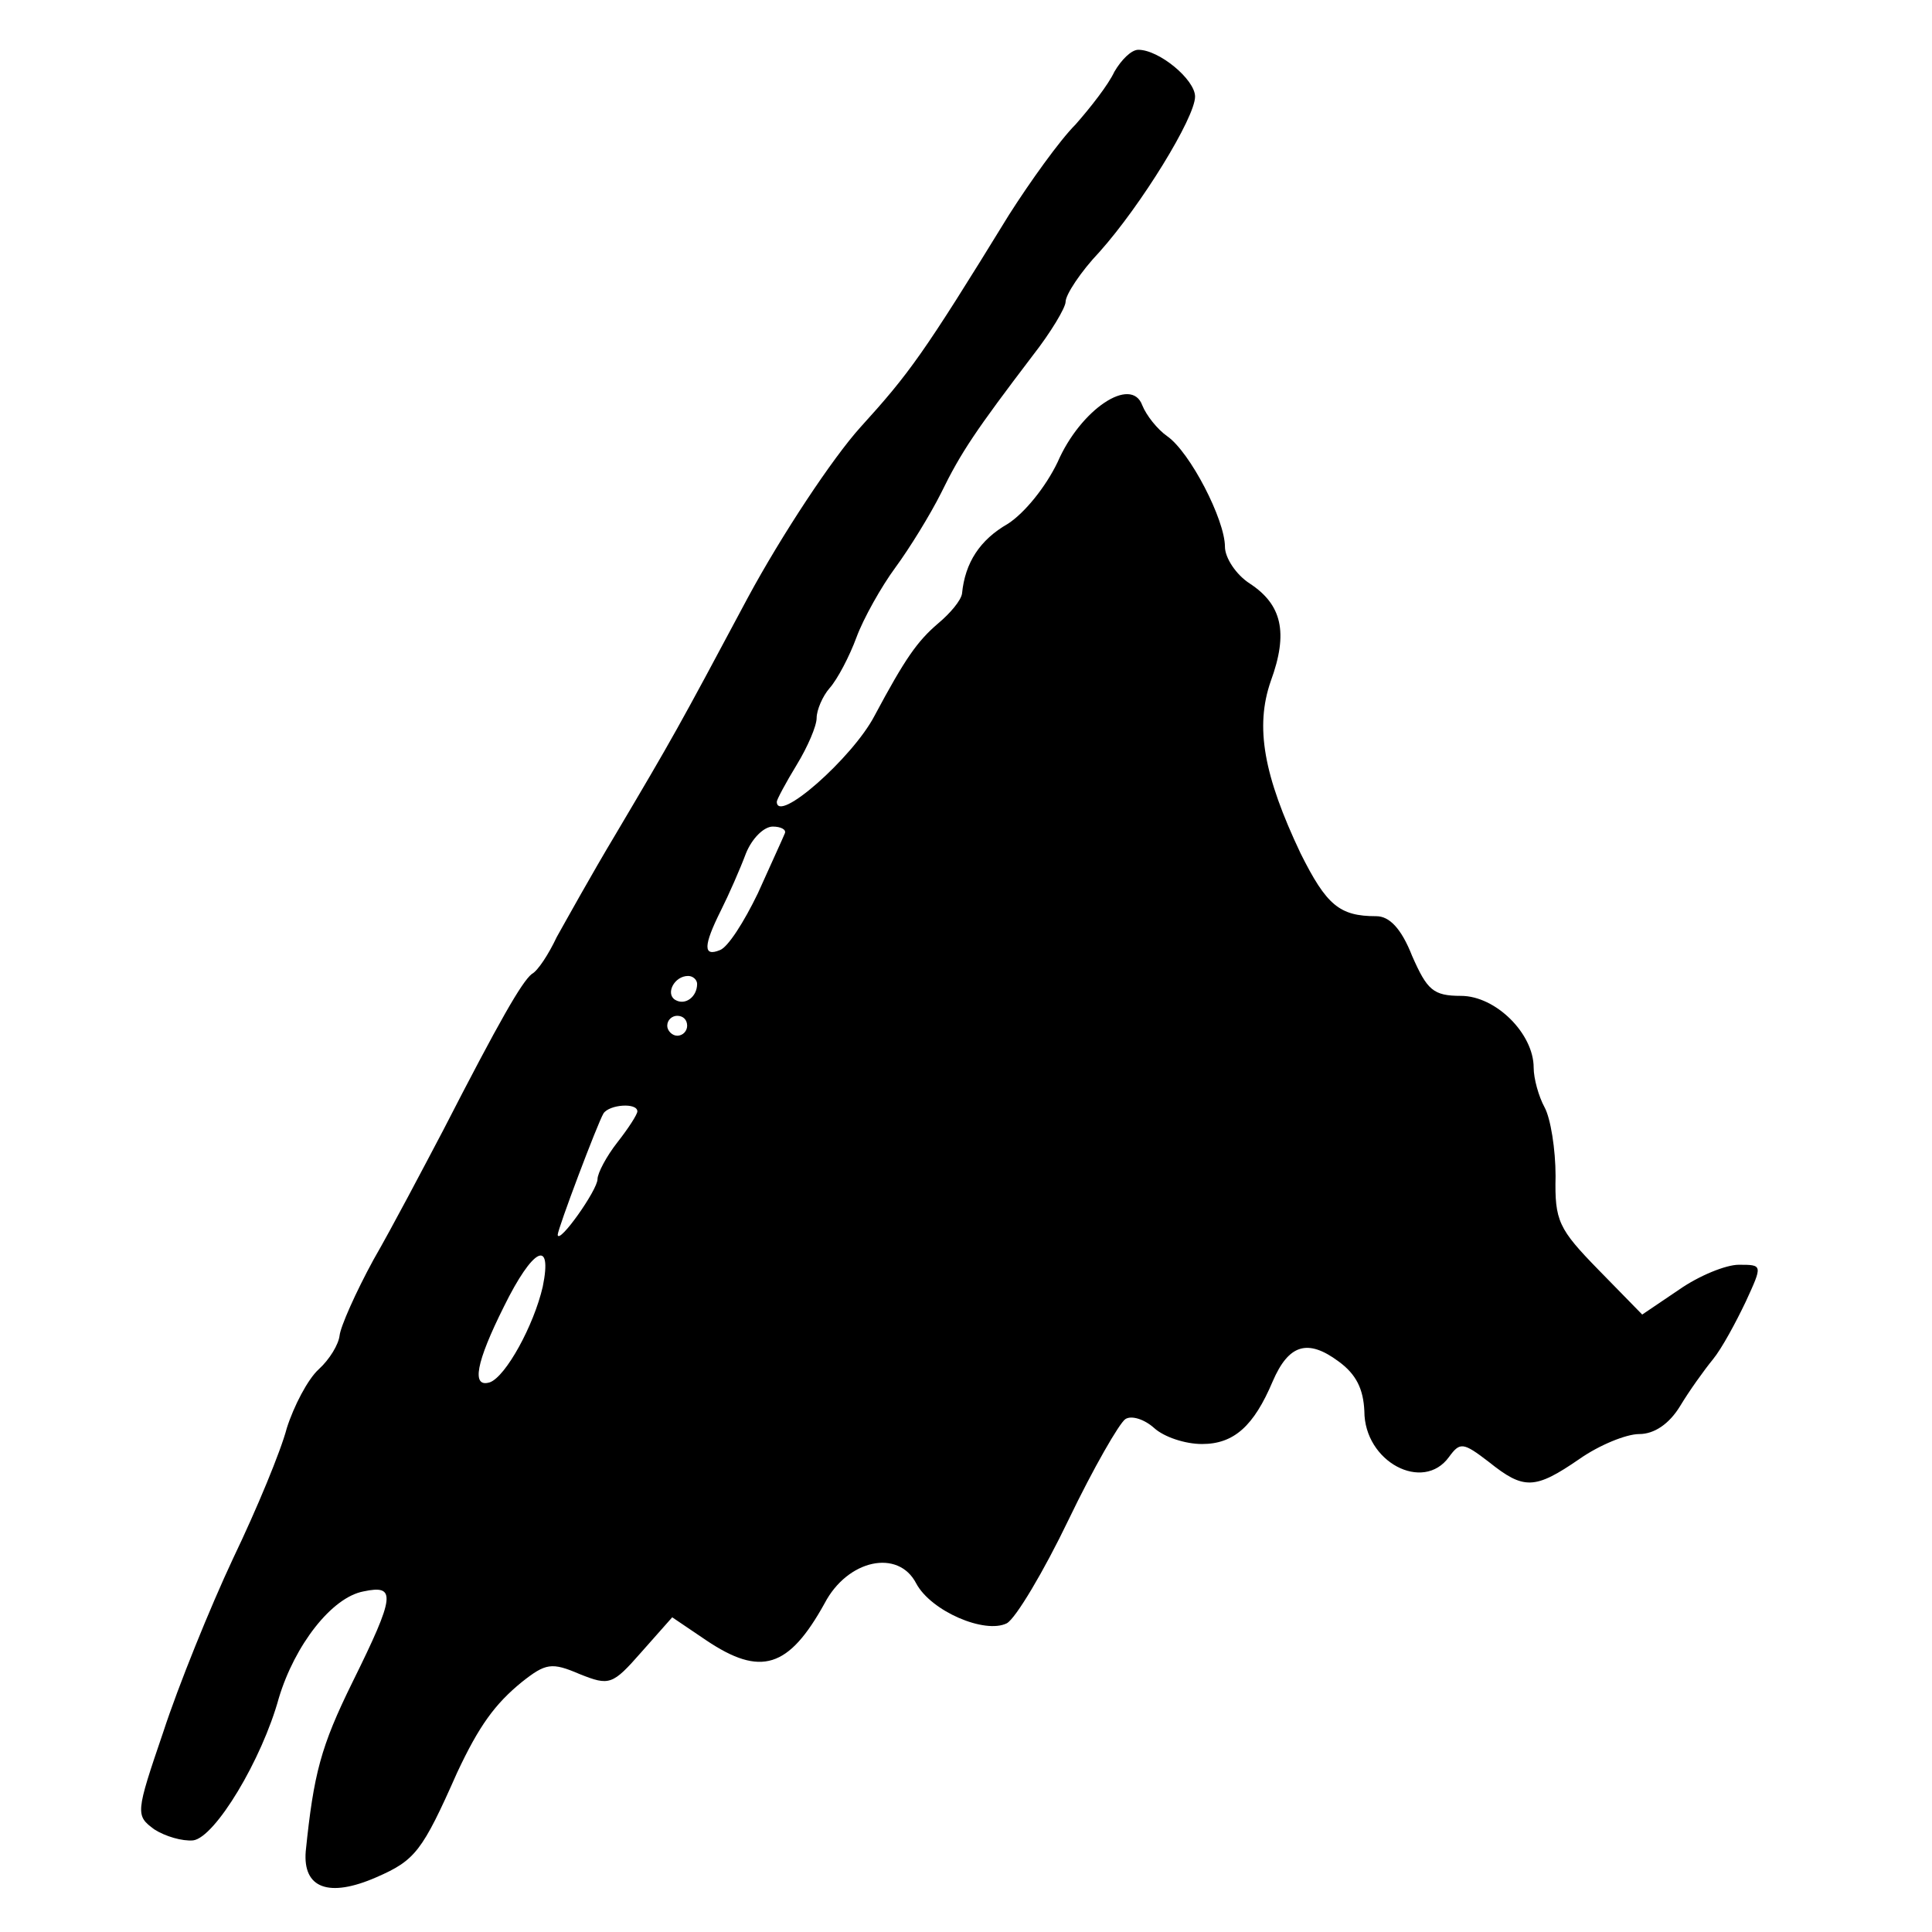 <?xml version="1.0" standalone="no"?>
<!DOCTYPE svg PUBLIC "-//W3C//DTD SVG 20010904//EN"
 "http://www.w3.org/TR/2001/REC-SVG-20010904/DTD/svg10.dtd">
<svg version="1.0" xmlns="http://www.w3.org/2000/svg"
 width="194pt" height="194pt" viewBox="0 0 194 194"
 preserveAspectRatio="xMidYMid meet">
<g transform="translate(0,194) scale(0.1,-0.1)"
fill="#000000" stroke="none">
<path d="M1119 1868 c-6 -13 -24 -36 -39 -53 -16 -16 -46 -58 -67 -91 -86
-140 -100 -159 -149 -213 -28 -31 -79 -108 -113 -171 -71 -133 -75 -140 -133
-238 -24 -40 -50 -87 -59 -103 -8 -17 -19 -34 -25 -37 -10 -8 -32 -46 -89
-157 -20 -38 -51 -97 -70 -130 -18 -33 -33 -67 -34 -76 -1 -9 -10 -24 -21 -34
-11 -10 -25 -37 -32 -59 -6 -23 -30 -81 -54 -131 -23 -49 -55 -128 -70 -174
-28 -82 -28 -84 -9 -98 11 -7 28 -12 39 -11 22 3 69 81 86 143 16 53 53 101
85 107 33 7 32 -4 -11 -91 -32 -65 -39 -92 -47 -170 -3 -37 23 -47 71 -26 39
17 46 26 81 105 22 47 38 69 65 91 24 19 30 20 58 8 30 -12 33 -11 62 22 l31
35 34 -23 c55 -37 83 -28 119 37 23 44 74 55 92 20 15 -28 69 -51 91 -40 9 5
37 52 62 104 25 52 51 97 57 101 6 4 19 0 29 -9 10 -9 31 -16 48 -16 32 0 52
18 71 63 16 37 35 43 66 20 18 -13 25 -28 26 -50 0 -51 59 -82 85 -46 11 15
14 15 40 -5 35 -28 46 -28 91 3 20 14 47 25 60 25 15 0 30 10 41 28 9 15 24
36 33 47 9 11 23 37 33 58 17 37 17 37 -7 37 -13 0 -40 -11 -60 -25 l-37 -25
-44 45 c-40 41 -44 49 -43 94 0 27 -5 58 -11 69 -6 11 -11 29 -11 40 0 34 -38
72 -73 72 -28 0 -34 6 -49 40 -11 28 -23 40 -36 40 -37 0 -50 11 -76 63 -37
78 -46 127 -30 173 18 49 11 77 -21 98 -14 9 -25 26 -25 37 0 27 -35 95 -58
111 -10 7 -21 21 -25 31 -11 30 -62 -4 -85 -57 -12 -25 -33 -51 -50 -62 -28
-16 -43 -39 -46 -70 -1 -7 -12 -20 -24 -30 -21 -18 -33 -35 -64 -93 -22 -42
-98 -109 -98 -86 0 2 9 19 20 37 11 18 20 39 20 47 0 8 6 22 13 30 8 9 20 32
27 51 7 19 25 51 39 70 14 19 35 53 46 75 20 41 35 63 92 138 18 23 33 48 33
54 0 7 15 30 34 50 42 47 96 135 96 156 0 17 -36 47 -57 47 -7 0 -17 -10 -24
-22z m-331 -765 c-2 -5 -14 -31 -27 -60 -14 -29 -30 -54 -38 -57 -17 -7 -17 4
1 40 8 16 19 41 25 57 6 15 18 27 27 27 8 0 14 -3 12 -7z m-88 -151 c0 -13
-12 -22 -22 -16 -10 6 -1 24 13 24 5 0 9 -4 9 -8z m-10 -42 c0 -5 -4 -10 -10
-10 -5 0 -10 5 -10 10 0 6 5 10 10 10 6 0 10 -4 10 -10z m-50 -86 c0 -3 -9
-17 -20 -31 -11 -14 -20 -31 -20 -37 0 -11 -39 -66 -40 -56 0 6 40 112 46 122
6 9 34 11 34 2z m-95 -176 c-9 -39 -37 -90 -53 -96 -19 -6 -14 20 14 76 29 59
49 69 39 20z"/>
</g>
</svg>

